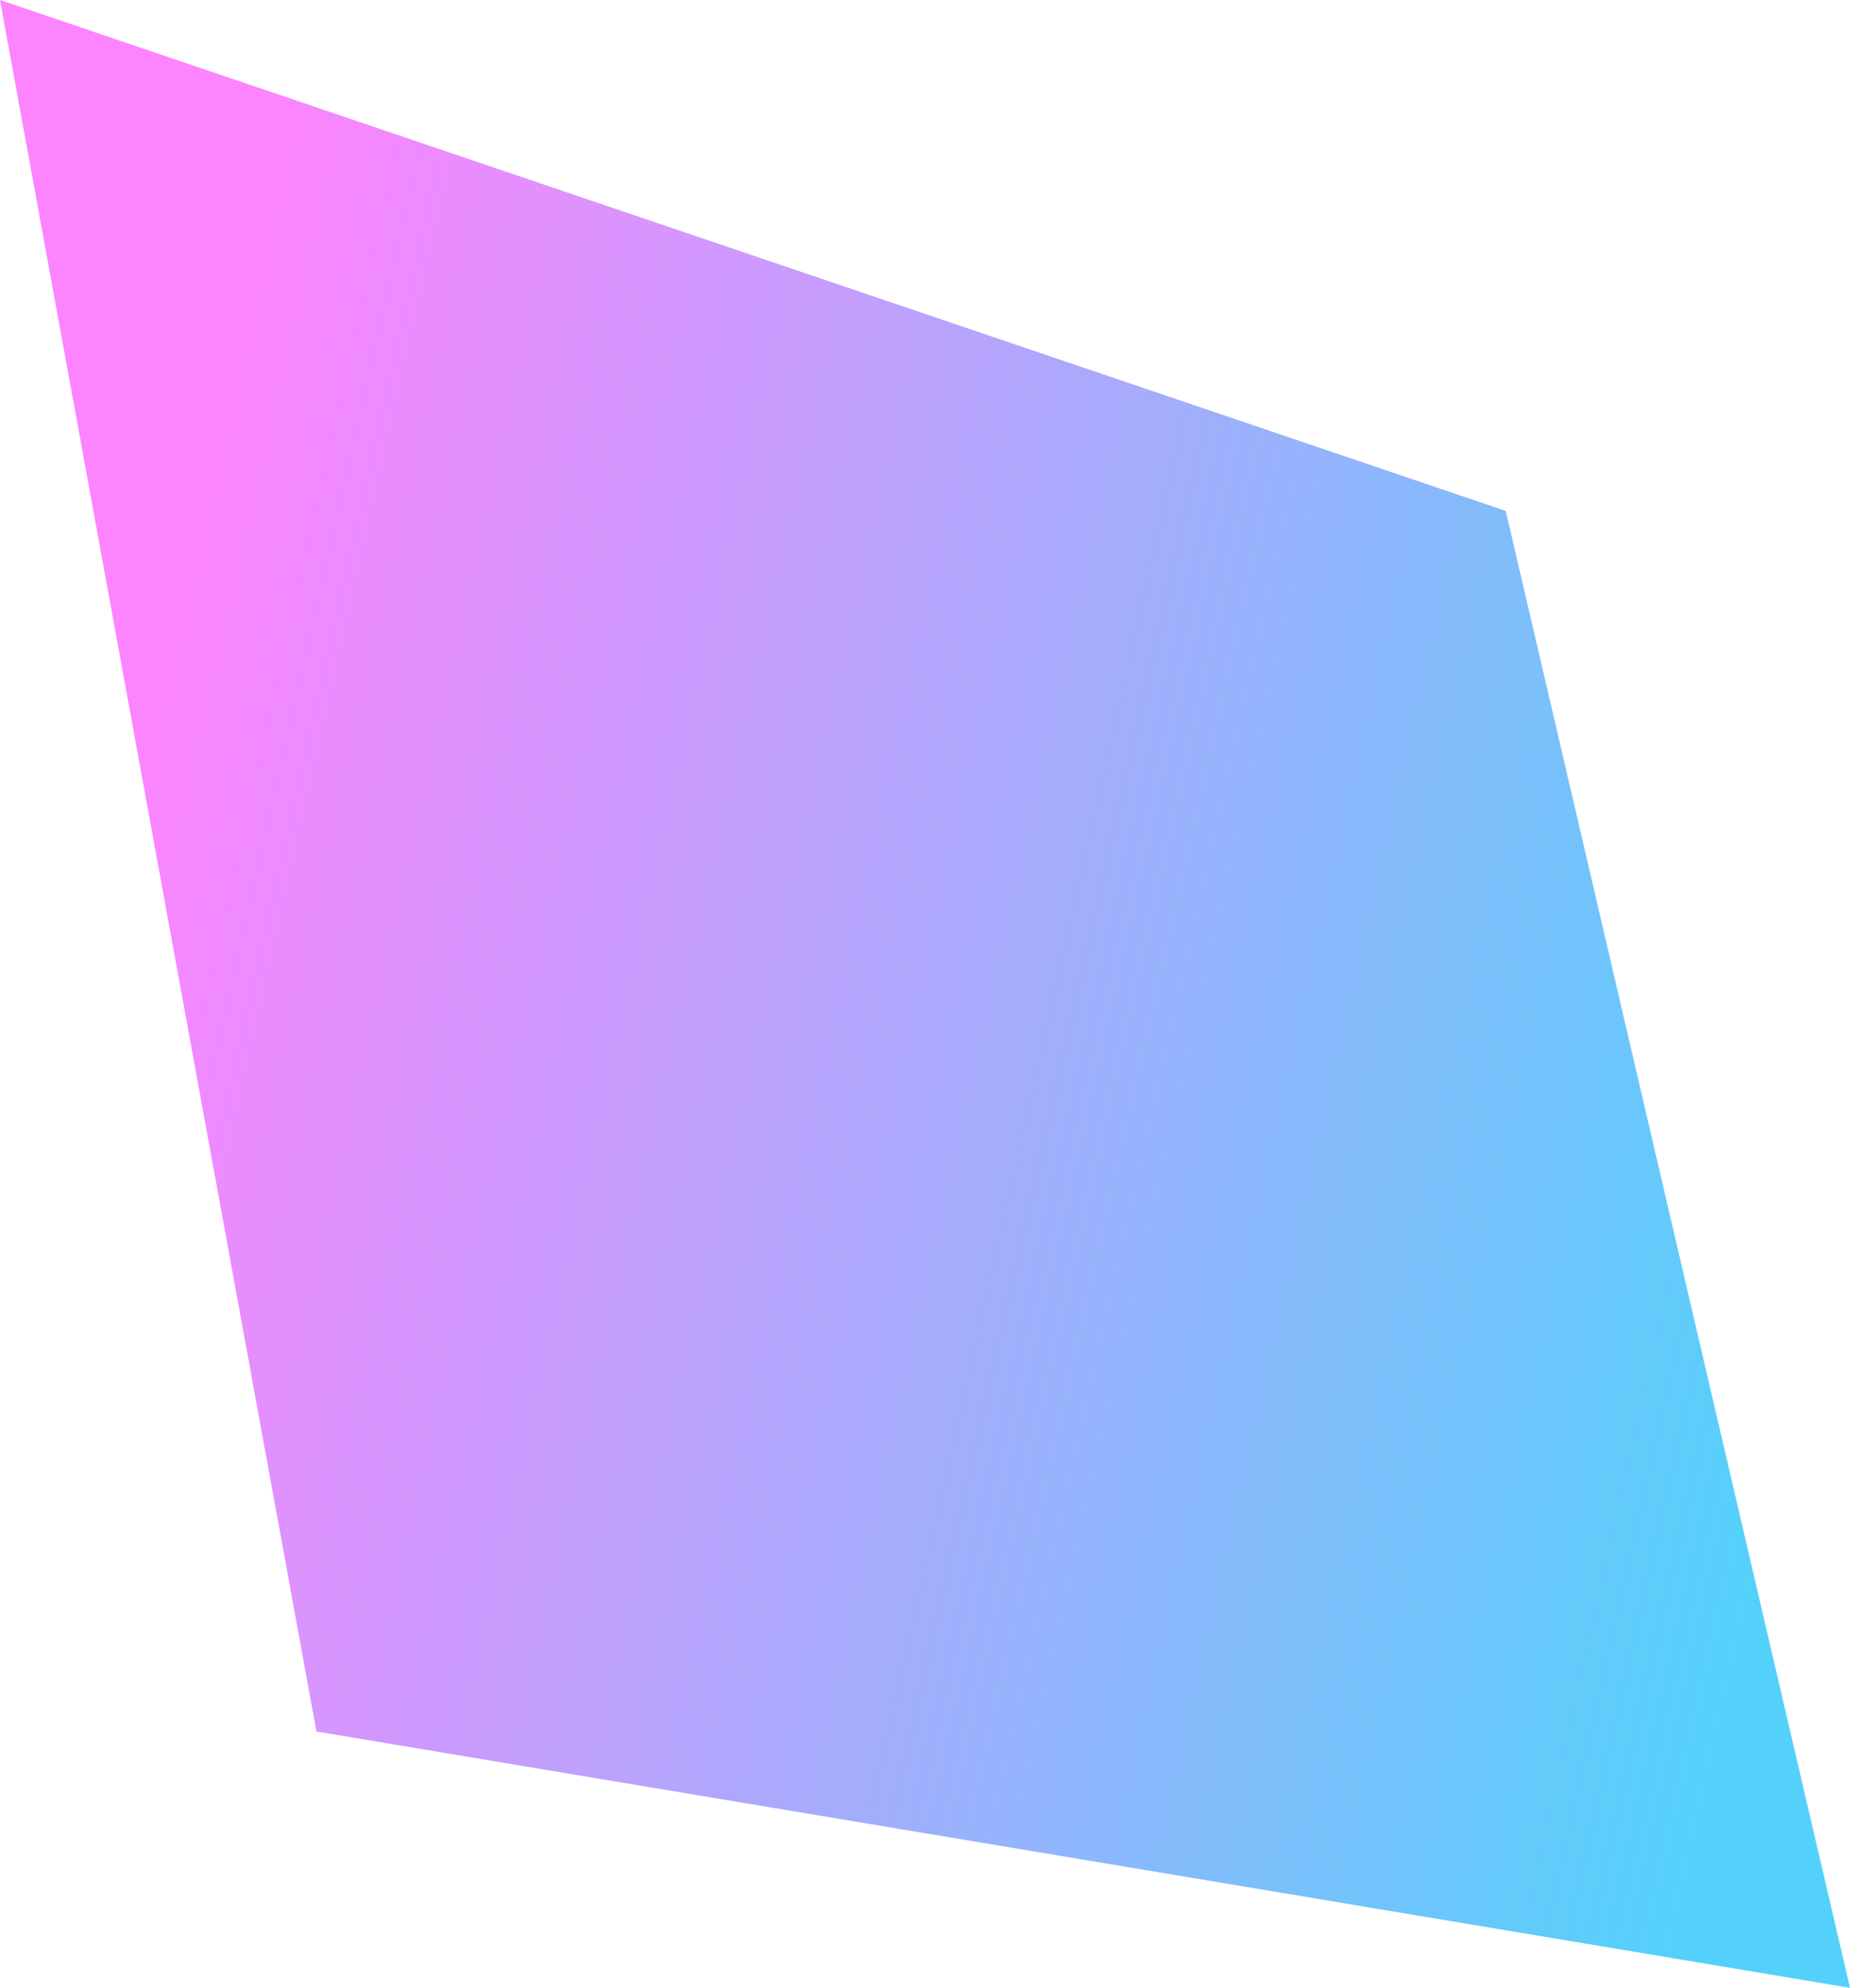 <svg width="460" height="494" viewBox="0 0 460 494" fill="none" xmlns="http://www.w3.org/2000/svg">
<path d="M0 0L374.398 126.967L460 494L78.684 430.3L0 0Z" fill="url(#paint0_linear_2_584)"/>
<defs>
<linearGradient id="paint0_linear_2_584" x1="75.571" y1="0" x2="503.511" y2="96.324" gradientUnits="userSpaceOnUse">
<stop stop-color="#FC84FF"/>
<stop offset="1" stop-color="#54D1FA"/>
</linearGradient>
</defs>
</svg>
